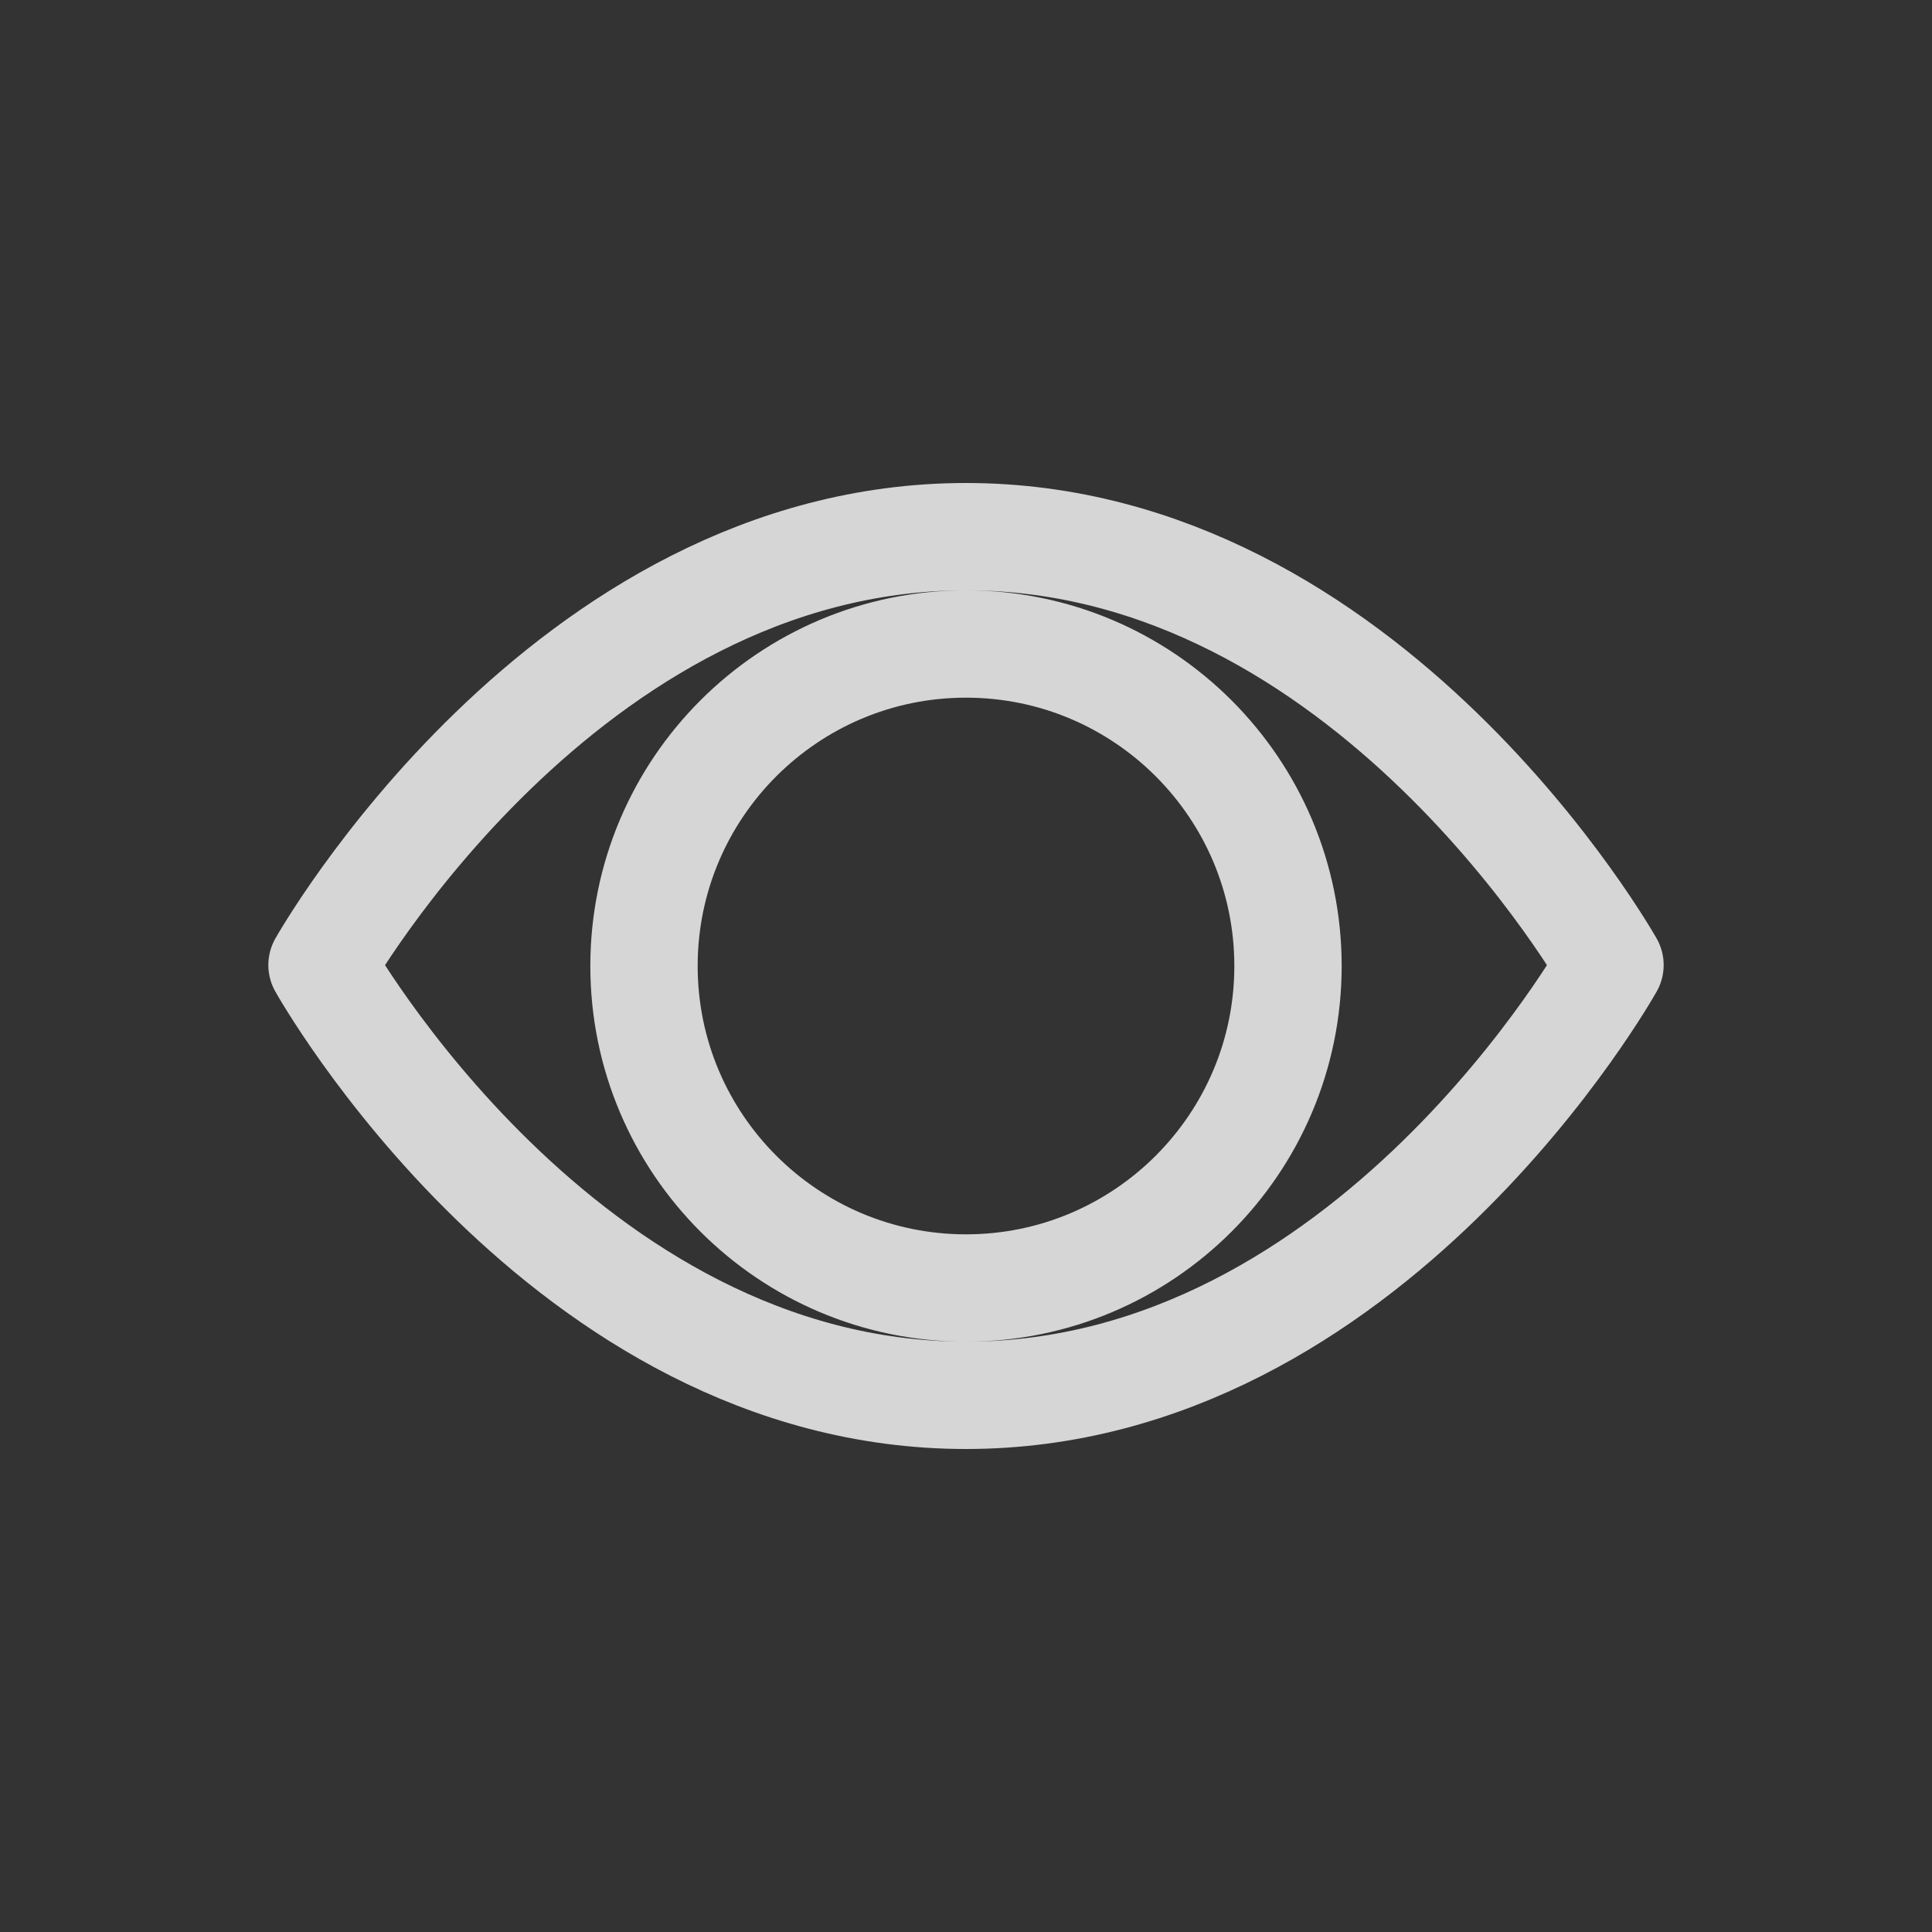 <svg xmlns="http://www.w3.org/2000/svg" xmlns:svg="http://www.w3.org/2000/svg" width="18" height="18" version="1.1" xml:space="preserve" style="fill-rule:evenodd;clip-rule:evenodd;stroke-linejoin:round;stroke-miterlimit:2" id="svg10"><rect width="100%" height="100%" fill="#333333" stroke="none"/><rect id="rect2" width="18" height="18" x="0" y="0" style="fill-opacity:0"/><path d="M3,8.991C3,8.991 5.248,5 9,5C12.752,5 15,8.991 15,8.991C15,8.991 12.761,13 9,13C5.239,13 3,8.991 3,8.991ZM9,6C10.656,6 12,7.344 12,9C12,10.656 10.656,12 9,12C7.344,12 6,10.656 6,9C6,7.344 7.344,6 9,6Z" style="fill-opacity:.8;fill:none;stroke:#fff;stroke-opacity:.8" id="path4"/></svg>